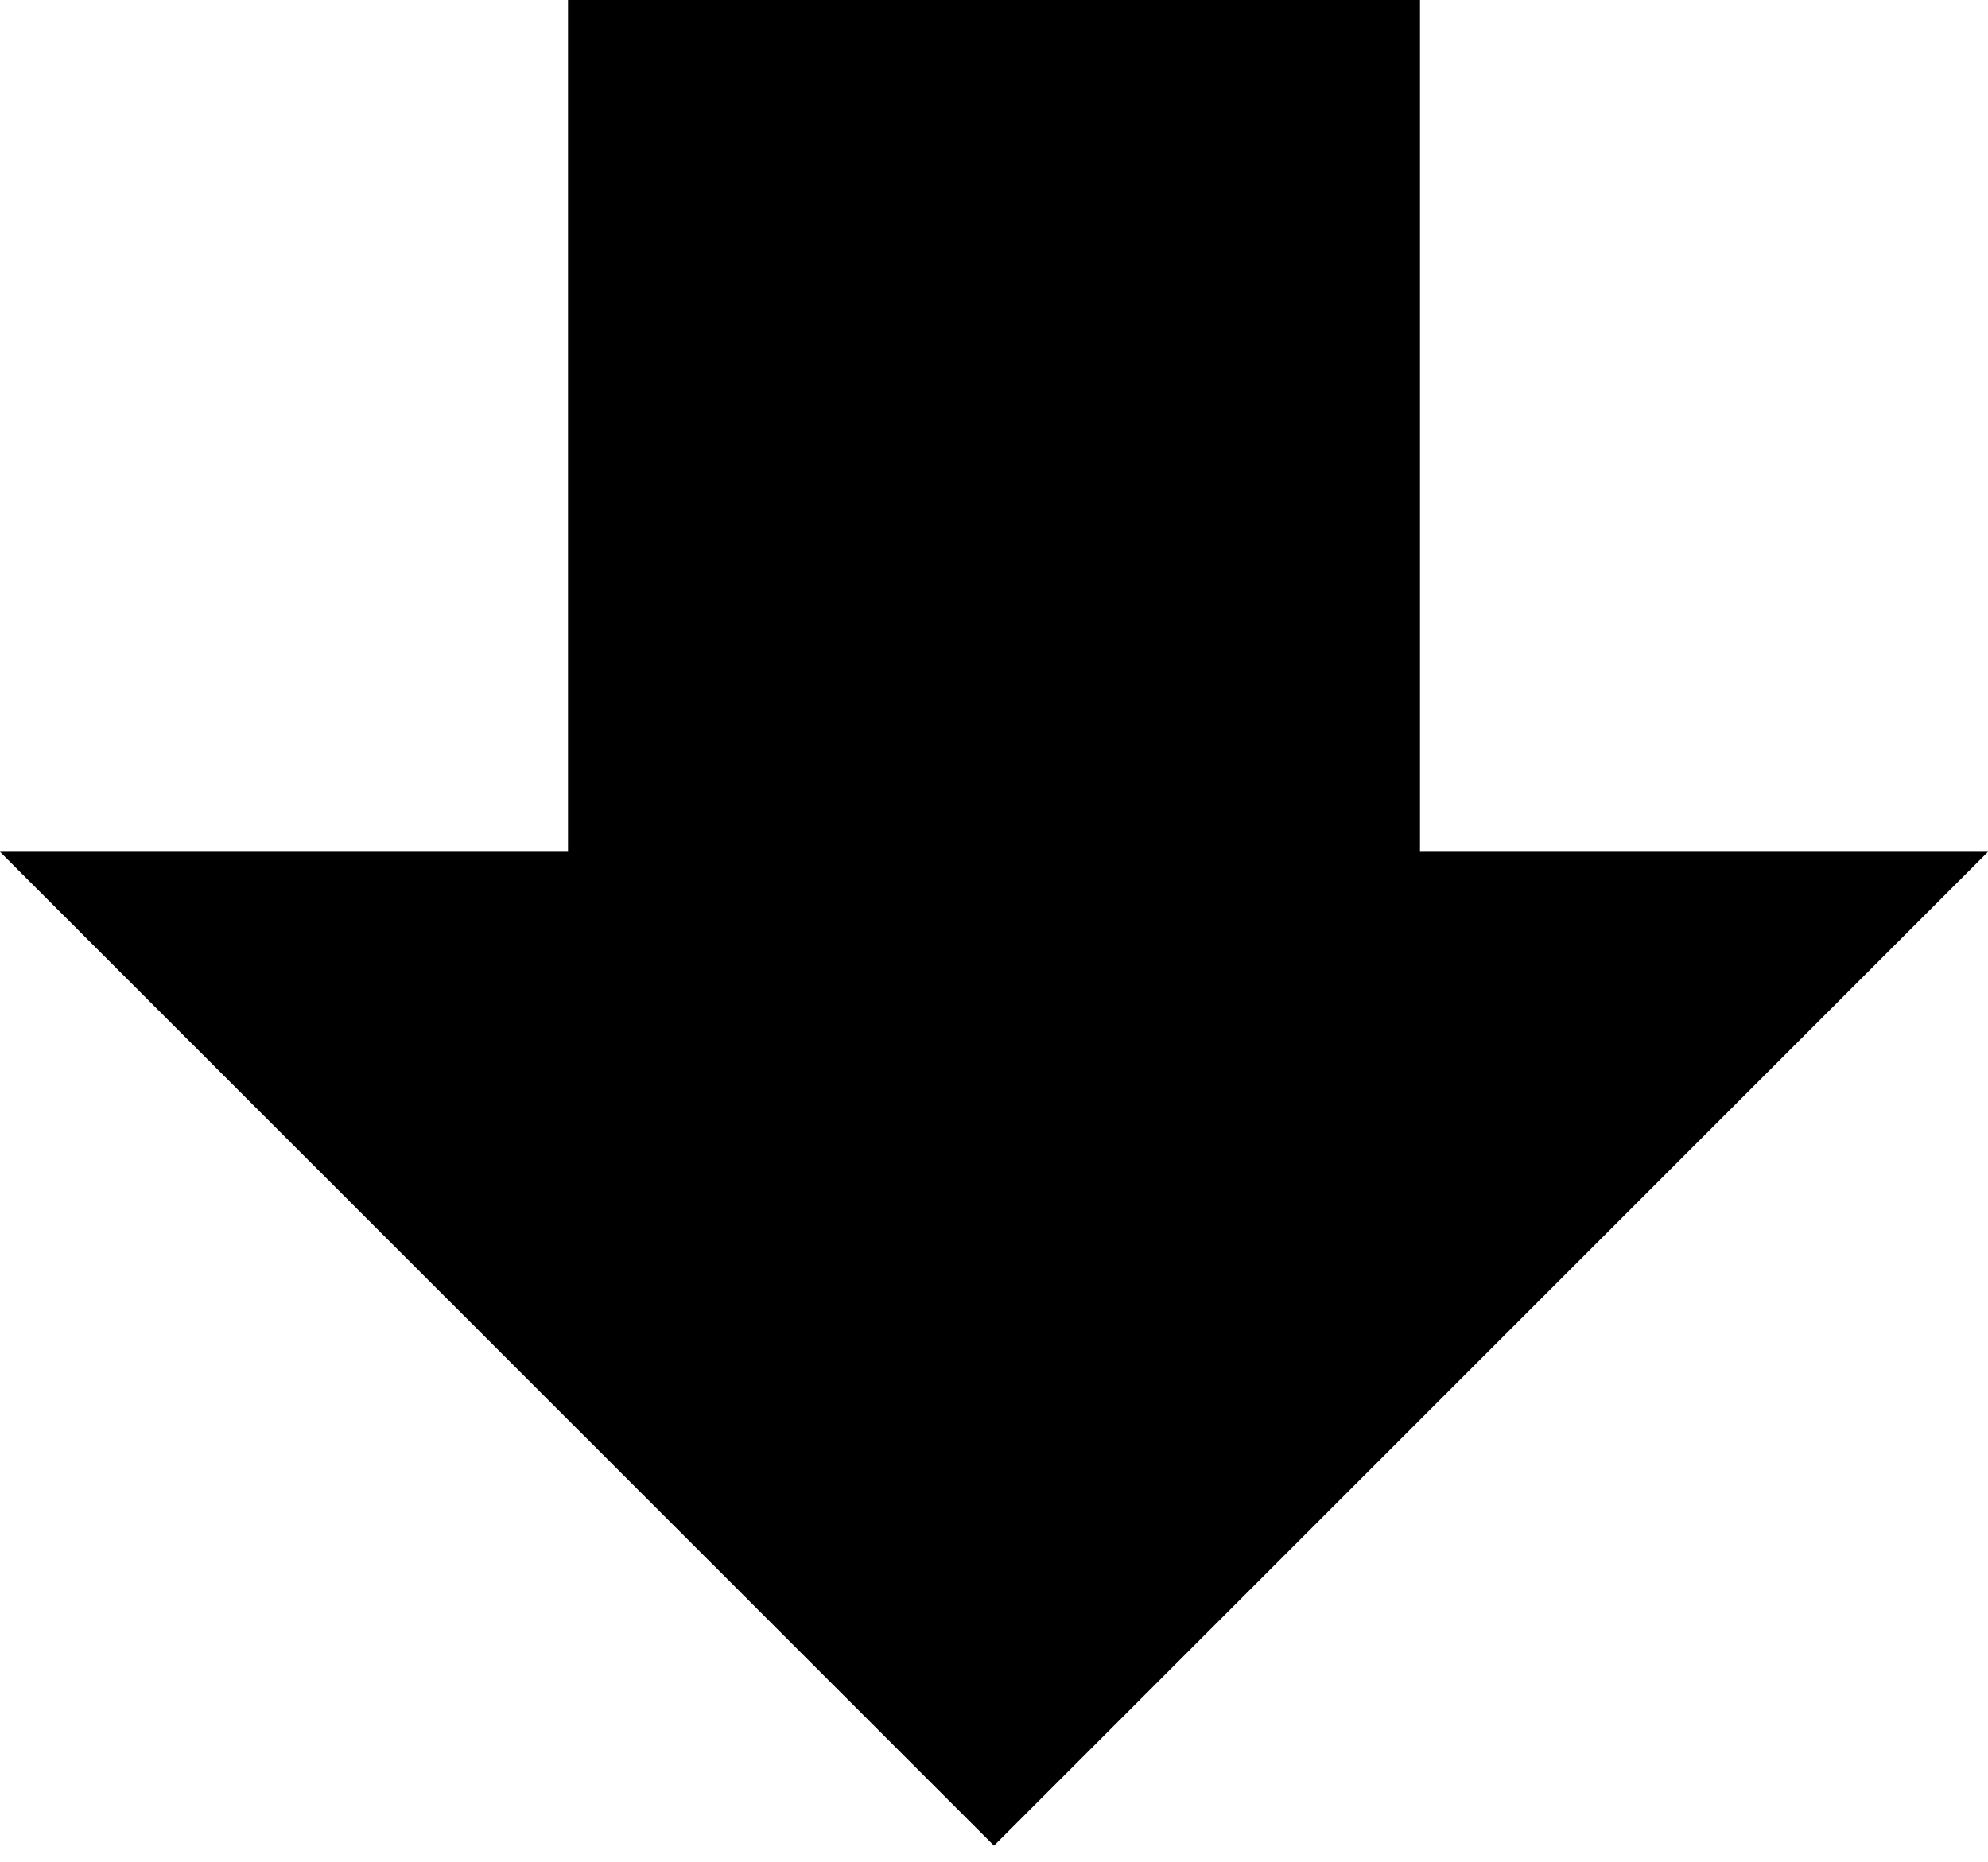 <?xml version="1.0" encoding="UTF-8" standalone="no"?>
<svg width="95px" height="89px" viewBox="0 0 95 89" version="1.1" xmlns="http://www.w3.org/2000/svg" >

    <g stroke="none" stroke-width="1" fill="none" fill-rule="evenodd">
        <g transform="translate(-323, -304)" fill="#000000">
            <g transform="translate(323, 304)">
                <path d="M95,40.714 L67.857,40.714 L67.857,0 L27.143,0 L27.143,40.714 L0,40.714 L47.5,88.214 L95,40.714 L95,40.714 Z"></path>
            </g>
        </g>
    </g>
</svg>
